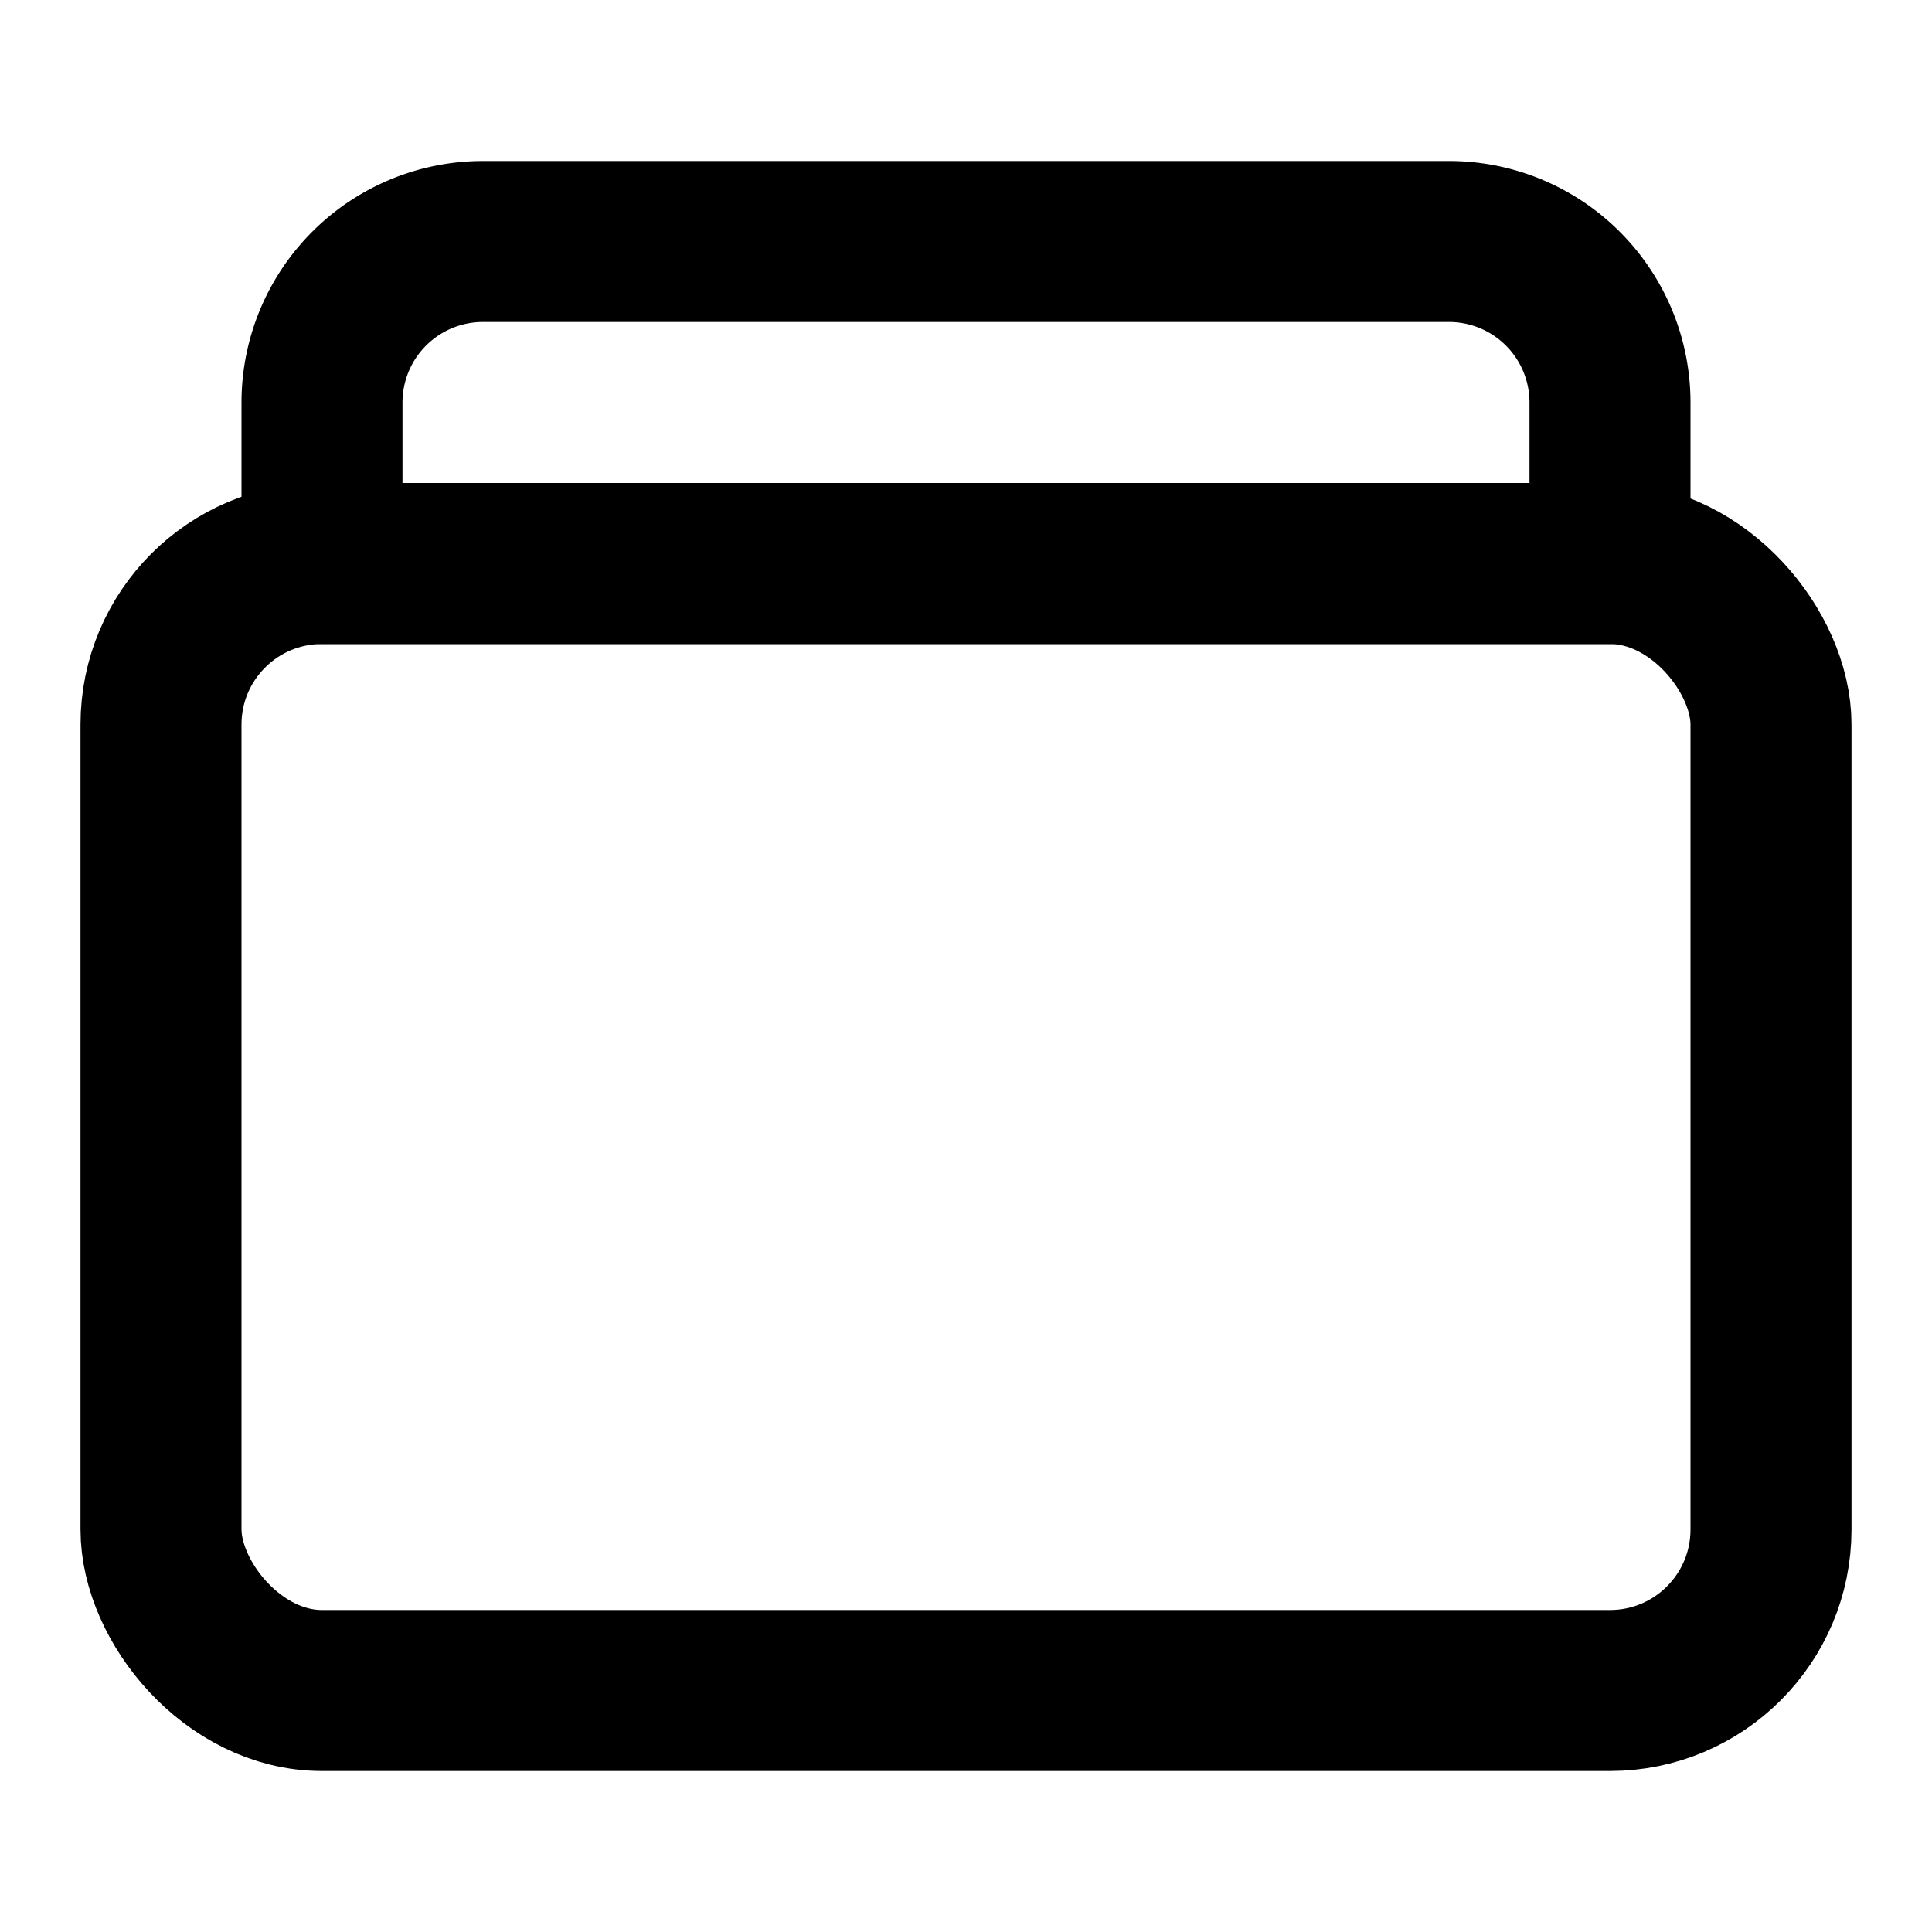 <svg 
  xmlns="http://www.w3.org/2000/svg" 
  width="24" 
  height="24" 
  viewBox="0 0 24 24" 
  fill="none" 
  stroke="currentColor" 
  stroke-width="2" 
  stroke-linecap="round" 
  stroke-linejoin="round"
>
  <rect x="2" y="7" width="20" height="14" rx="2" ry="2"></rect>
  <path d="M6 3h12a2 2 0 0 1 2 2v2H4V5a2 2 0 0 1 2-2z"></path>
</svg>